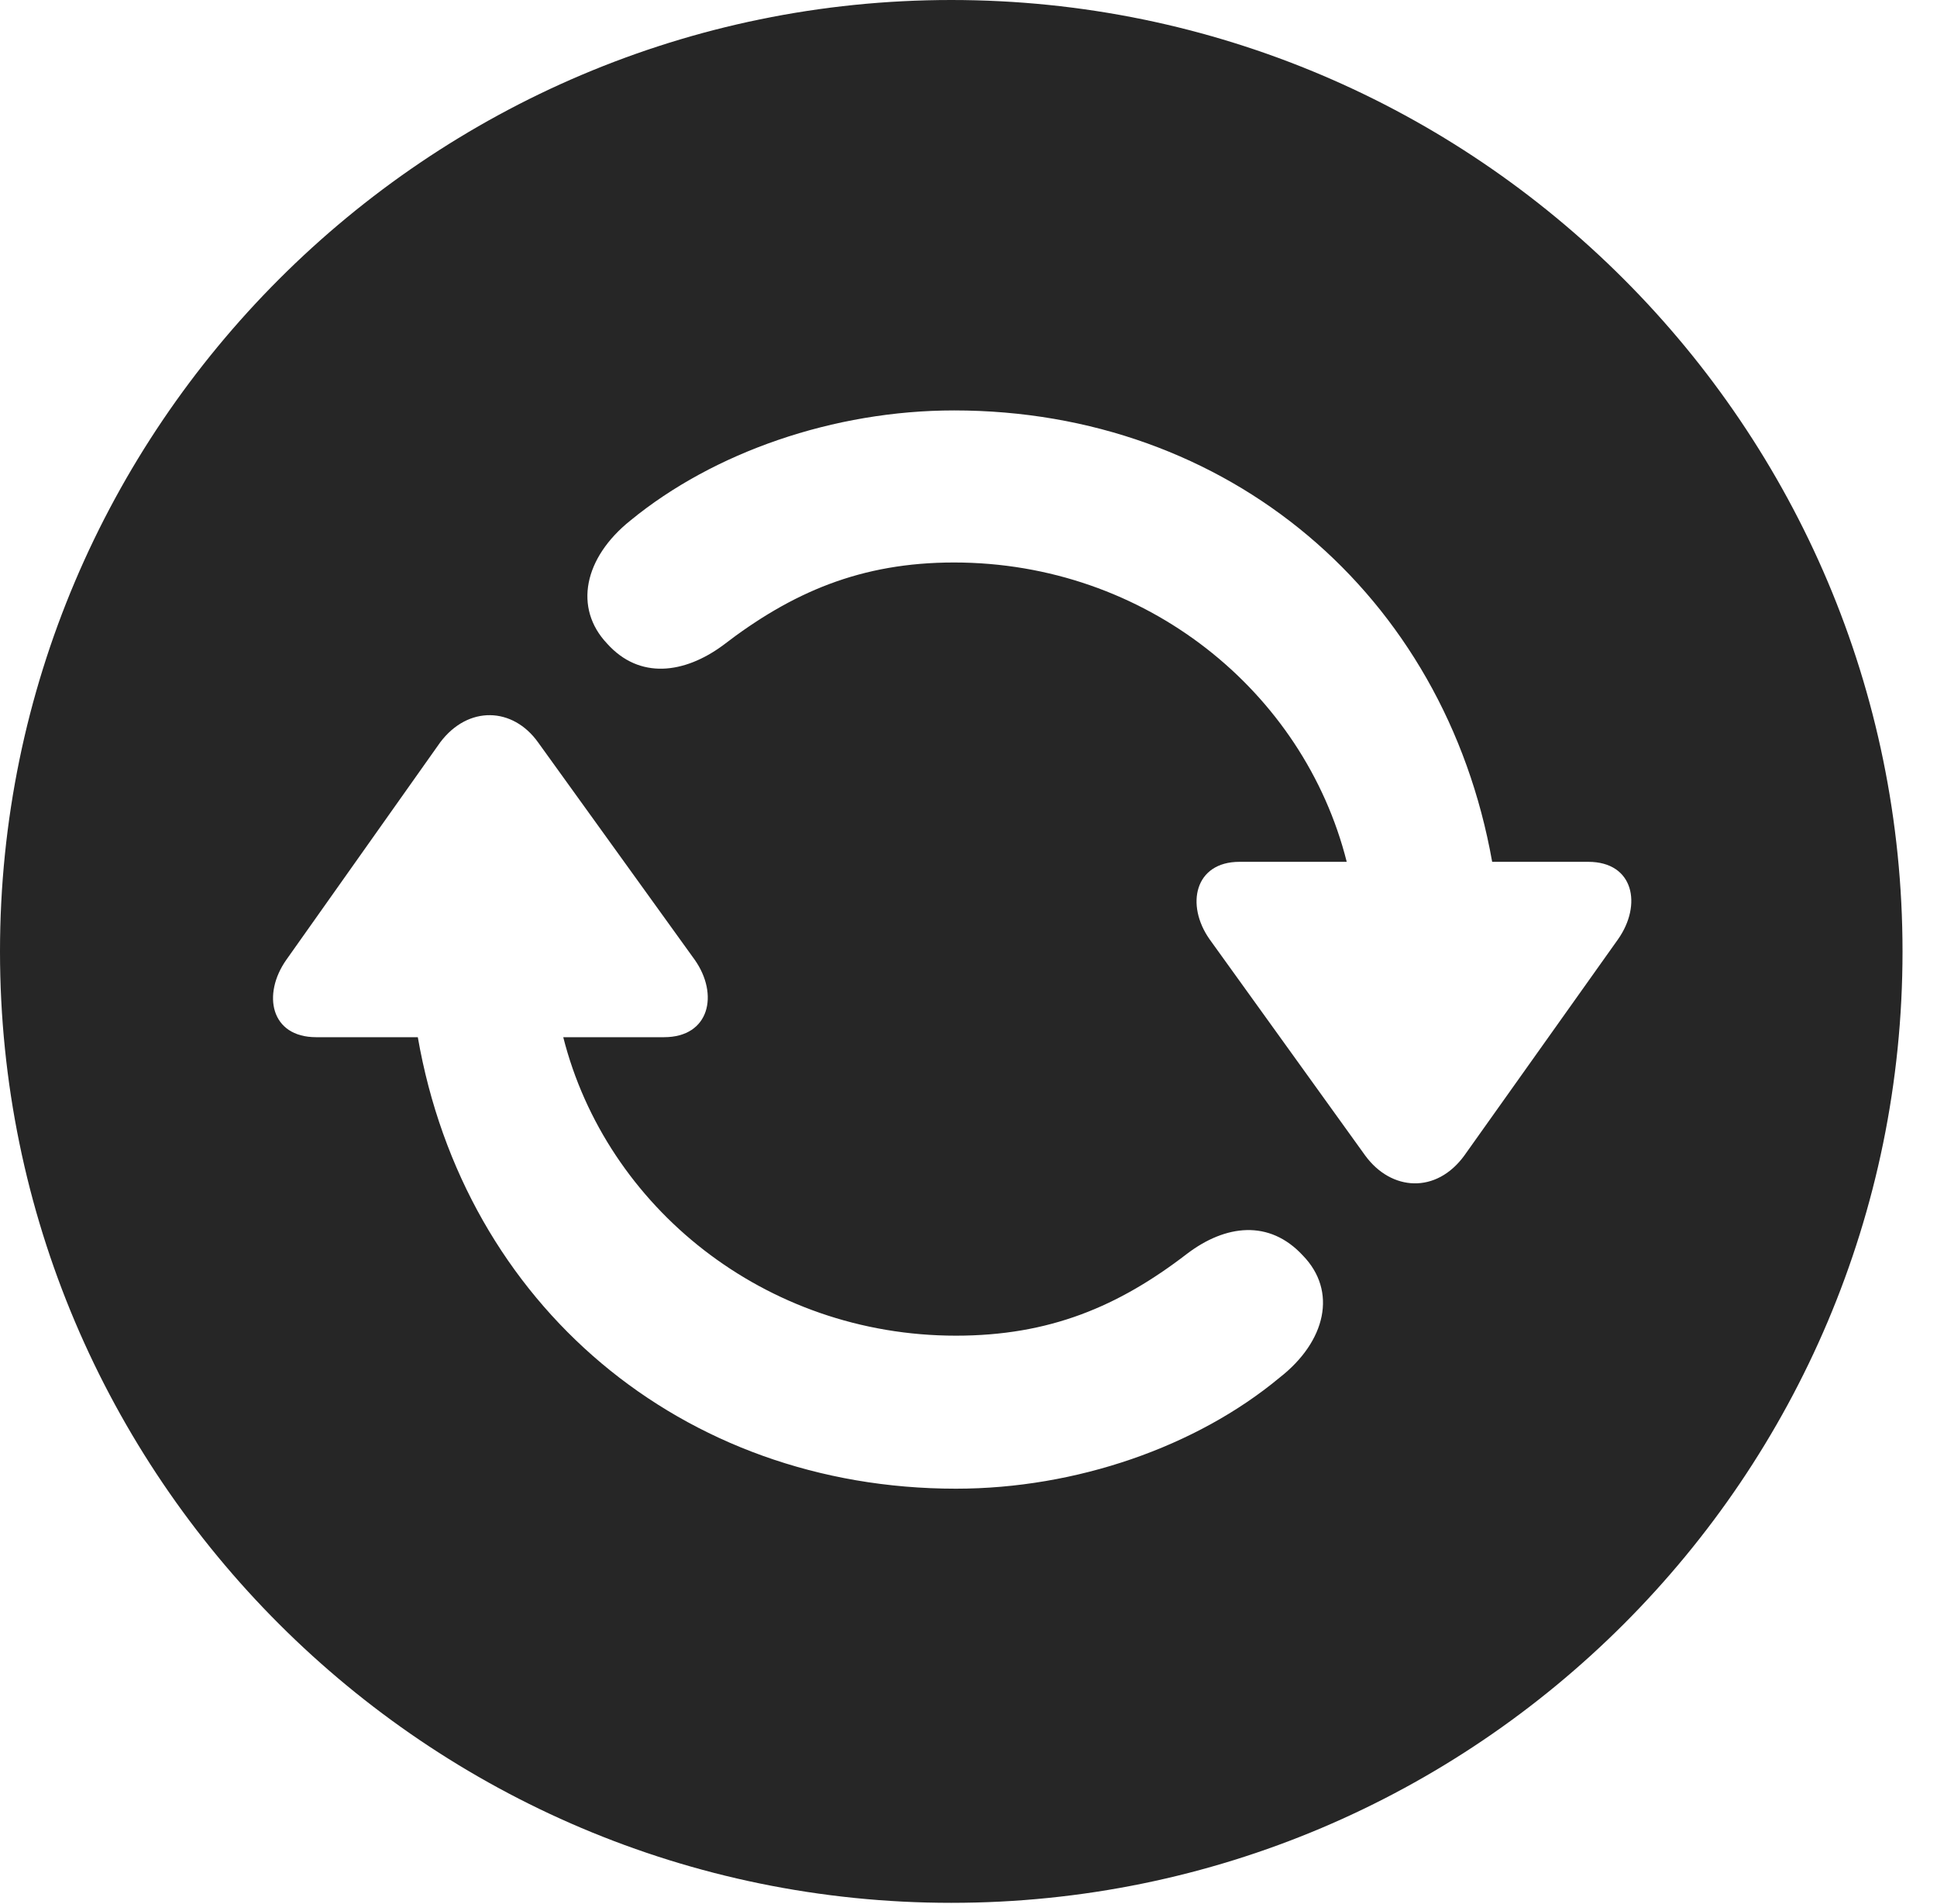 <?xml version="1.0" encoding="UTF-8"?>
<!--Generator: Apple Native CoreSVG 326-->
<!DOCTYPE svg
PUBLIC "-//W3C//DTD SVG 1.1//EN"
       "http://www.w3.org/Graphics/SVG/1.1/DTD/svg11.dtd">
<svg version="1.1" xmlns="http://www.w3.org/2000/svg" xmlns:xlink="http://www.w3.org/1999/xlink" viewBox="0 0 20.283 19.932">
 <g>
  <rect height="19.932" opacity="0" width="20.283" x="0" y="0"/>
  <path d="M19.922 9.961C19.922 15.459 15.459 19.922 9.961 19.922C4.473 19.922 0 15.459 0 9.961C0 4.473 4.473 0 9.961 0C15.459 0 19.922 4.473 19.922 9.961ZM4.609 7.773L2.998 10.049C2.744 10.41 2.832 10.859 3.311 10.859L4.375 10.859C4.863 13.662 7.139 15.586 10.01 15.586C11.27 15.586 12.529 15.146 13.398 14.424C13.887 14.043 14.004 13.516 13.643 13.145C13.291 12.764 12.832 12.822 12.432 13.125C11.709 13.682 10.986 13.984 10.01 13.984C8.008 13.984 6.348 12.637 5.898 10.859L6.953 10.859C7.432 10.859 7.529 10.41 7.275 10.049L5.635 7.773C5.371 7.402 4.902 7.383 4.609 7.773ZM6.602 5.449C6.113 5.84 6.006 6.367 6.357 6.738C6.699 7.119 7.168 7.051 7.568 6.758C8.291 6.201 9.014 5.889 9.99 5.889C11.992 5.889 13.652 7.236 14.102 9.023L12.979 9.023C12.51 9.023 12.412 9.473 12.666 9.834L14.297 12.1C14.57 12.471 15.039 12.5 15.332 12.1L16.943 9.834C17.197 9.473 17.109 9.023 16.631 9.023L15.625 9.023C15.127 6.221 12.861 4.297 9.99 4.297C8.73 4.297 7.471 4.736 6.602 5.449Z" fill="black" fill-opacity="0.85"/>
 </g>
</svg>
